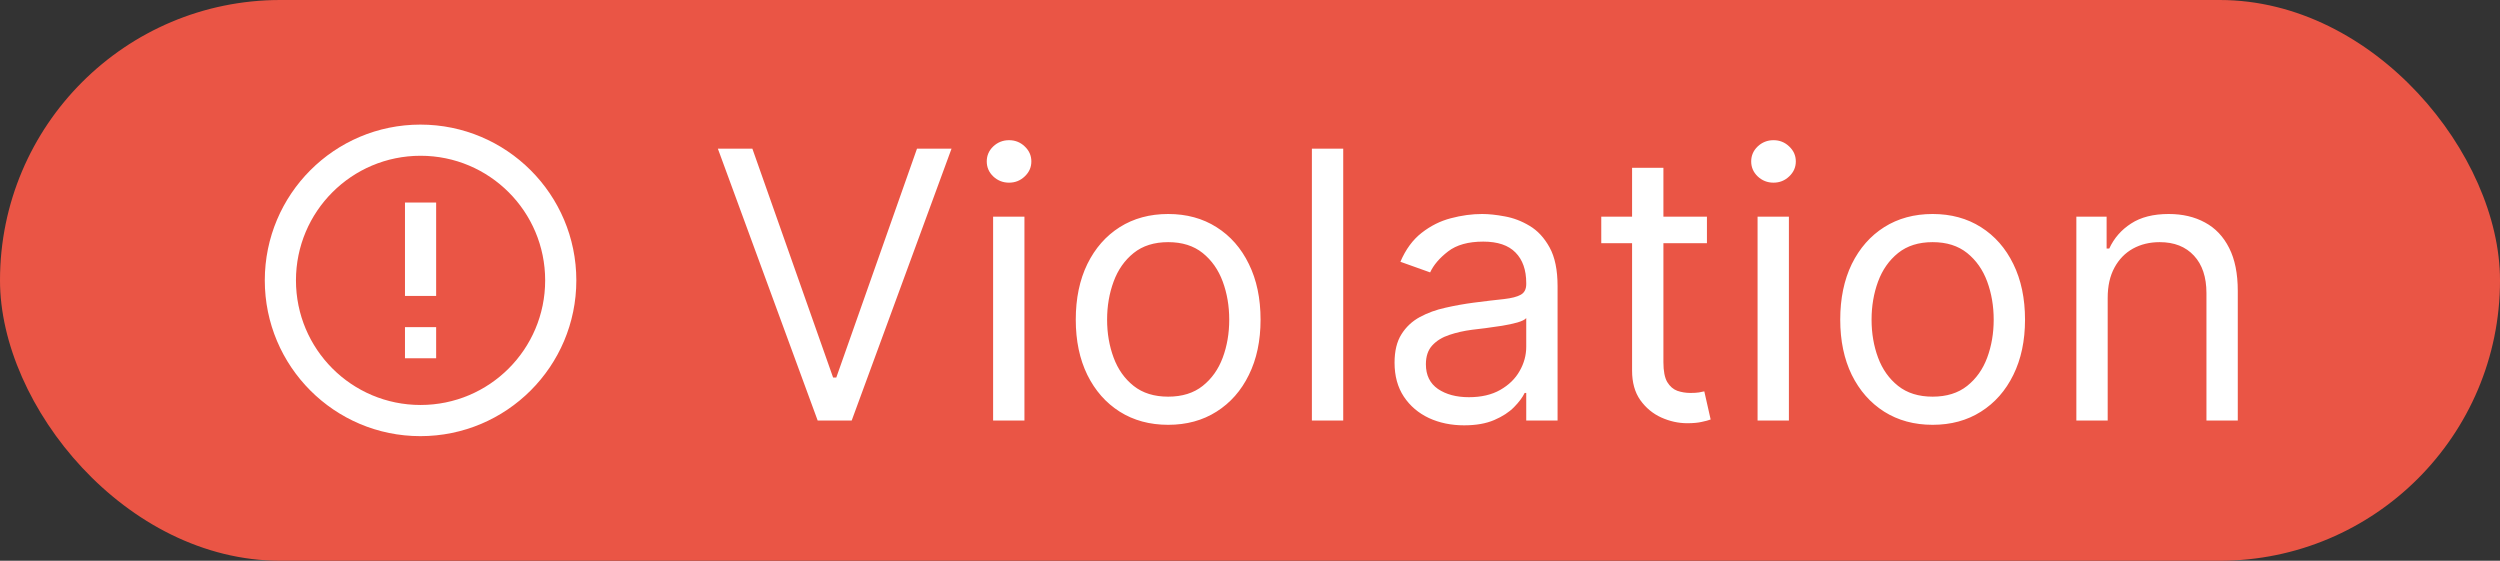 <svg width="107" height="24" viewBox="0 0 107 24" fill="none" xmlns="http://www.w3.org/2000/svg">
<rect x="0" y="0" width="107" height="24" fill="#333333" stroke="none"/>
<rect width="107" height="24" rx="12" fill="#EA5545"/>
<g clip-path="url(#clip0_3355_60914)">
<path d="M17.333 14H18.667V15.333H17.333V14ZM17.333 8.667H18.667V12.667H17.333V8.667ZM17.993 5.333C14.313 5.333 11.333 8.32 11.333 12C11.333 15.68 14.313 18.667 17.993 18.667C21.68 18.667 24.667 15.68 24.667 12C24.667 8.32 21.68 5.333 17.993 5.333ZM18 17.333C15.053 17.333 12.667 14.947 12.667 12C12.667 9.053 15.053 6.667 18 6.667C20.947 6.667 23.333 9.053 23.333 12C23.333 14.947 20.947 17.333 18 17.333Z" fill="white"/>
</g>
<path d="M32.202 6.364L35.657 16.159H35.793L39.247 6.364H40.725L36.452 18H34.997L30.725 6.364H32.202ZM42.505 18V9.273H43.846V18H42.505ZM43.187 7.818C42.926 7.818 42.7 7.729 42.511 7.551C42.325 7.373 42.233 7.159 42.233 6.909C42.233 6.659 42.325 6.445 42.511 6.267C42.7 6.089 42.926 6 43.187 6C43.449 6 43.672 6.089 43.858 6.267C44.047 6.445 44.142 6.659 44.142 6.909C44.142 7.159 44.047 7.373 43.858 7.551C43.672 7.729 43.449 7.818 43.187 7.818ZM49.998 18.182C49.21 18.182 48.519 17.994 47.924 17.619C47.333 17.244 46.871 16.72 46.538 16.046C46.208 15.371 46.043 14.583 46.043 13.682C46.043 12.773 46.208 11.979 46.538 11.301C46.871 10.623 47.333 10.097 47.924 9.722C48.519 9.347 49.21 9.159 49.998 9.159C50.786 9.159 51.475 9.347 52.066 9.722C52.661 10.097 53.123 10.623 53.452 11.301C53.786 11.979 53.952 12.773 53.952 13.682C53.952 14.583 53.786 15.371 53.452 16.046C53.123 16.72 52.661 17.244 52.066 17.619C51.475 17.994 50.786 18.182 49.998 18.182ZM49.998 16.977C50.596 16.977 51.089 16.824 51.475 16.517C51.861 16.21 52.147 15.807 52.333 15.307C52.519 14.807 52.611 14.265 52.611 13.682C52.611 13.098 52.519 12.555 52.333 12.051C52.147 11.547 51.861 11.14 51.475 10.829C51.089 10.519 50.596 10.364 49.998 10.364C49.399 10.364 48.907 10.519 48.52 10.829C48.134 11.14 47.848 11.547 47.663 12.051C47.477 12.555 47.384 13.098 47.384 13.682C47.384 14.265 47.477 14.807 47.663 15.307C47.848 15.807 48.134 16.21 48.52 16.517C48.907 16.824 49.399 16.977 49.998 16.977ZM57.49 6.364V18H56.149V6.364H57.49ZM62.664 18.204C62.111 18.204 61.609 18.1 61.158 17.892C60.708 17.68 60.35 17.375 60.085 16.977C59.819 16.576 59.687 16.091 59.687 15.523C59.687 15.023 59.785 14.617 59.982 14.307C60.179 13.992 60.443 13.746 60.772 13.568C61.102 13.39 61.465 13.258 61.863 13.171C62.265 13.079 62.668 13.008 63.073 12.954C63.604 12.886 64.034 12.835 64.363 12.801C64.696 12.763 64.939 12.701 65.09 12.614C65.246 12.527 65.323 12.375 65.323 12.159V12.114C65.323 11.553 65.17 11.117 64.863 10.807C64.56 10.496 64.1 10.341 63.482 10.341C62.842 10.341 62.34 10.481 61.977 10.761C61.613 11.042 61.357 11.341 61.21 11.659L59.937 11.204C60.164 10.674 60.467 10.261 60.846 9.966C61.229 9.667 61.645 9.458 62.096 9.341C62.551 9.22 62.998 9.159 63.437 9.159C63.717 9.159 64.039 9.193 64.403 9.261C64.77 9.326 65.124 9.46 65.465 9.665C65.81 9.869 66.096 10.178 66.323 10.591C66.551 11.004 66.664 11.557 66.664 12.25V18H65.323V16.818H65.255C65.164 17.008 65.013 17.21 64.801 17.426C64.588 17.642 64.306 17.826 63.954 17.977C63.602 18.129 63.172 18.204 62.664 18.204ZM62.869 17C63.399 17 63.846 16.896 64.21 16.688C64.577 16.479 64.854 16.21 65.039 15.881C65.229 15.551 65.323 15.204 65.323 14.841V13.614C65.266 13.682 65.141 13.744 64.948 13.801C64.759 13.854 64.539 13.902 64.289 13.943C64.043 13.981 63.803 14.015 63.568 14.046C63.337 14.072 63.149 14.095 63.005 14.114C62.657 14.159 62.331 14.233 62.028 14.335C61.729 14.434 61.486 14.583 61.301 14.784C61.119 14.981 61.028 15.25 61.028 15.591C61.028 16.057 61.2 16.409 61.545 16.648C61.893 16.883 62.335 17 62.869 17ZM73.057 9.273V10.409H68.534V9.273H73.057ZM69.853 7.182H71.194V15.5C71.194 15.879 71.248 16.163 71.358 16.352C71.472 16.538 71.616 16.663 71.79 16.727C71.968 16.788 72.156 16.818 72.353 16.818C72.5 16.818 72.621 16.811 72.716 16.796C72.811 16.776 72.887 16.761 72.944 16.75L73.216 17.954C73.125 17.989 72.998 18.023 72.835 18.057C72.673 18.095 72.466 18.114 72.216 18.114C71.837 18.114 71.466 18.032 71.103 17.869C70.743 17.706 70.444 17.458 70.205 17.125C69.97 16.792 69.853 16.371 69.853 15.864V7.182ZM75.224 18V9.273H76.565V18H75.224ZM75.906 7.818C75.645 7.818 75.419 7.729 75.23 7.551C75.044 7.373 74.951 7.159 74.951 6.909C74.951 6.659 75.044 6.445 75.23 6.267C75.419 6.089 75.645 6 75.906 6C76.167 6 76.391 6.089 76.576 6.267C76.766 6.445 76.861 6.659 76.861 6.909C76.861 7.159 76.766 7.373 76.576 7.551C76.391 7.729 76.167 7.818 75.906 7.818ZM82.716 18.182C81.929 18.182 81.237 17.994 80.643 17.619C80.052 17.244 79.59 16.72 79.256 16.046C78.927 15.371 78.762 14.583 78.762 13.682C78.762 12.773 78.927 11.979 79.256 11.301C79.59 10.623 80.052 10.097 80.643 9.722C81.237 9.347 81.929 9.159 82.716 9.159C83.504 9.159 84.194 9.347 84.785 9.722C85.379 10.097 85.841 10.623 86.171 11.301C86.504 11.979 86.671 12.773 86.671 13.682C86.671 14.583 86.504 15.371 86.171 16.046C85.841 16.72 85.379 17.244 84.785 17.619C84.194 17.994 83.504 18.182 82.716 18.182ZM82.716 16.977C83.315 16.977 83.807 16.824 84.194 16.517C84.58 16.21 84.866 15.807 85.052 15.307C85.237 14.807 85.33 14.265 85.33 13.682C85.33 13.098 85.237 12.555 85.052 12.051C84.866 11.547 84.58 11.14 84.194 10.829C83.807 10.519 83.315 10.364 82.716 10.364C82.118 10.364 81.626 10.519 81.239 10.829C80.853 11.14 80.567 11.547 80.381 12.051C80.196 12.555 80.103 13.098 80.103 13.682C80.103 14.265 80.196 14.807 80.381 15.307C80.567 15.807 80.853 16.21 81.239 16.517C81.626 16.824 82.118 16.977 82.716 16.977ZM90.209 12.75V18H88.868V9.273H90.163V10.636H90.277C90.481 10.193 90.792 9.837 91.209 9.568C91.626 9.295 92.163 9.159 92.822 9.159C93.413 9.159 93.93 9.28 94.374 9.523C94.817 9.761 95.162 10.125 95.408 10.614C95.654 11.098 95.777 11.712 95.777 12.454V18H94.436V12.546C94.436 11.86 94.258 11.326 93.902 10.943C93.546 10.557 93.057 10.364 92.436 10.364C92.008 10.364 91.626 10.456 91.288 10.642C90.955 10.828 90.692 11.098 90.499 11.454C90.305 11.811 90.209 12.242 90.209 12.75Z" fill="white"/>
<defs>
<clipPath id="clip0_3355_60914">
<rect width="16" height="16" fill="white" transform="translate(10 4)"/>
</clipPath>
</defs>
</svg>
